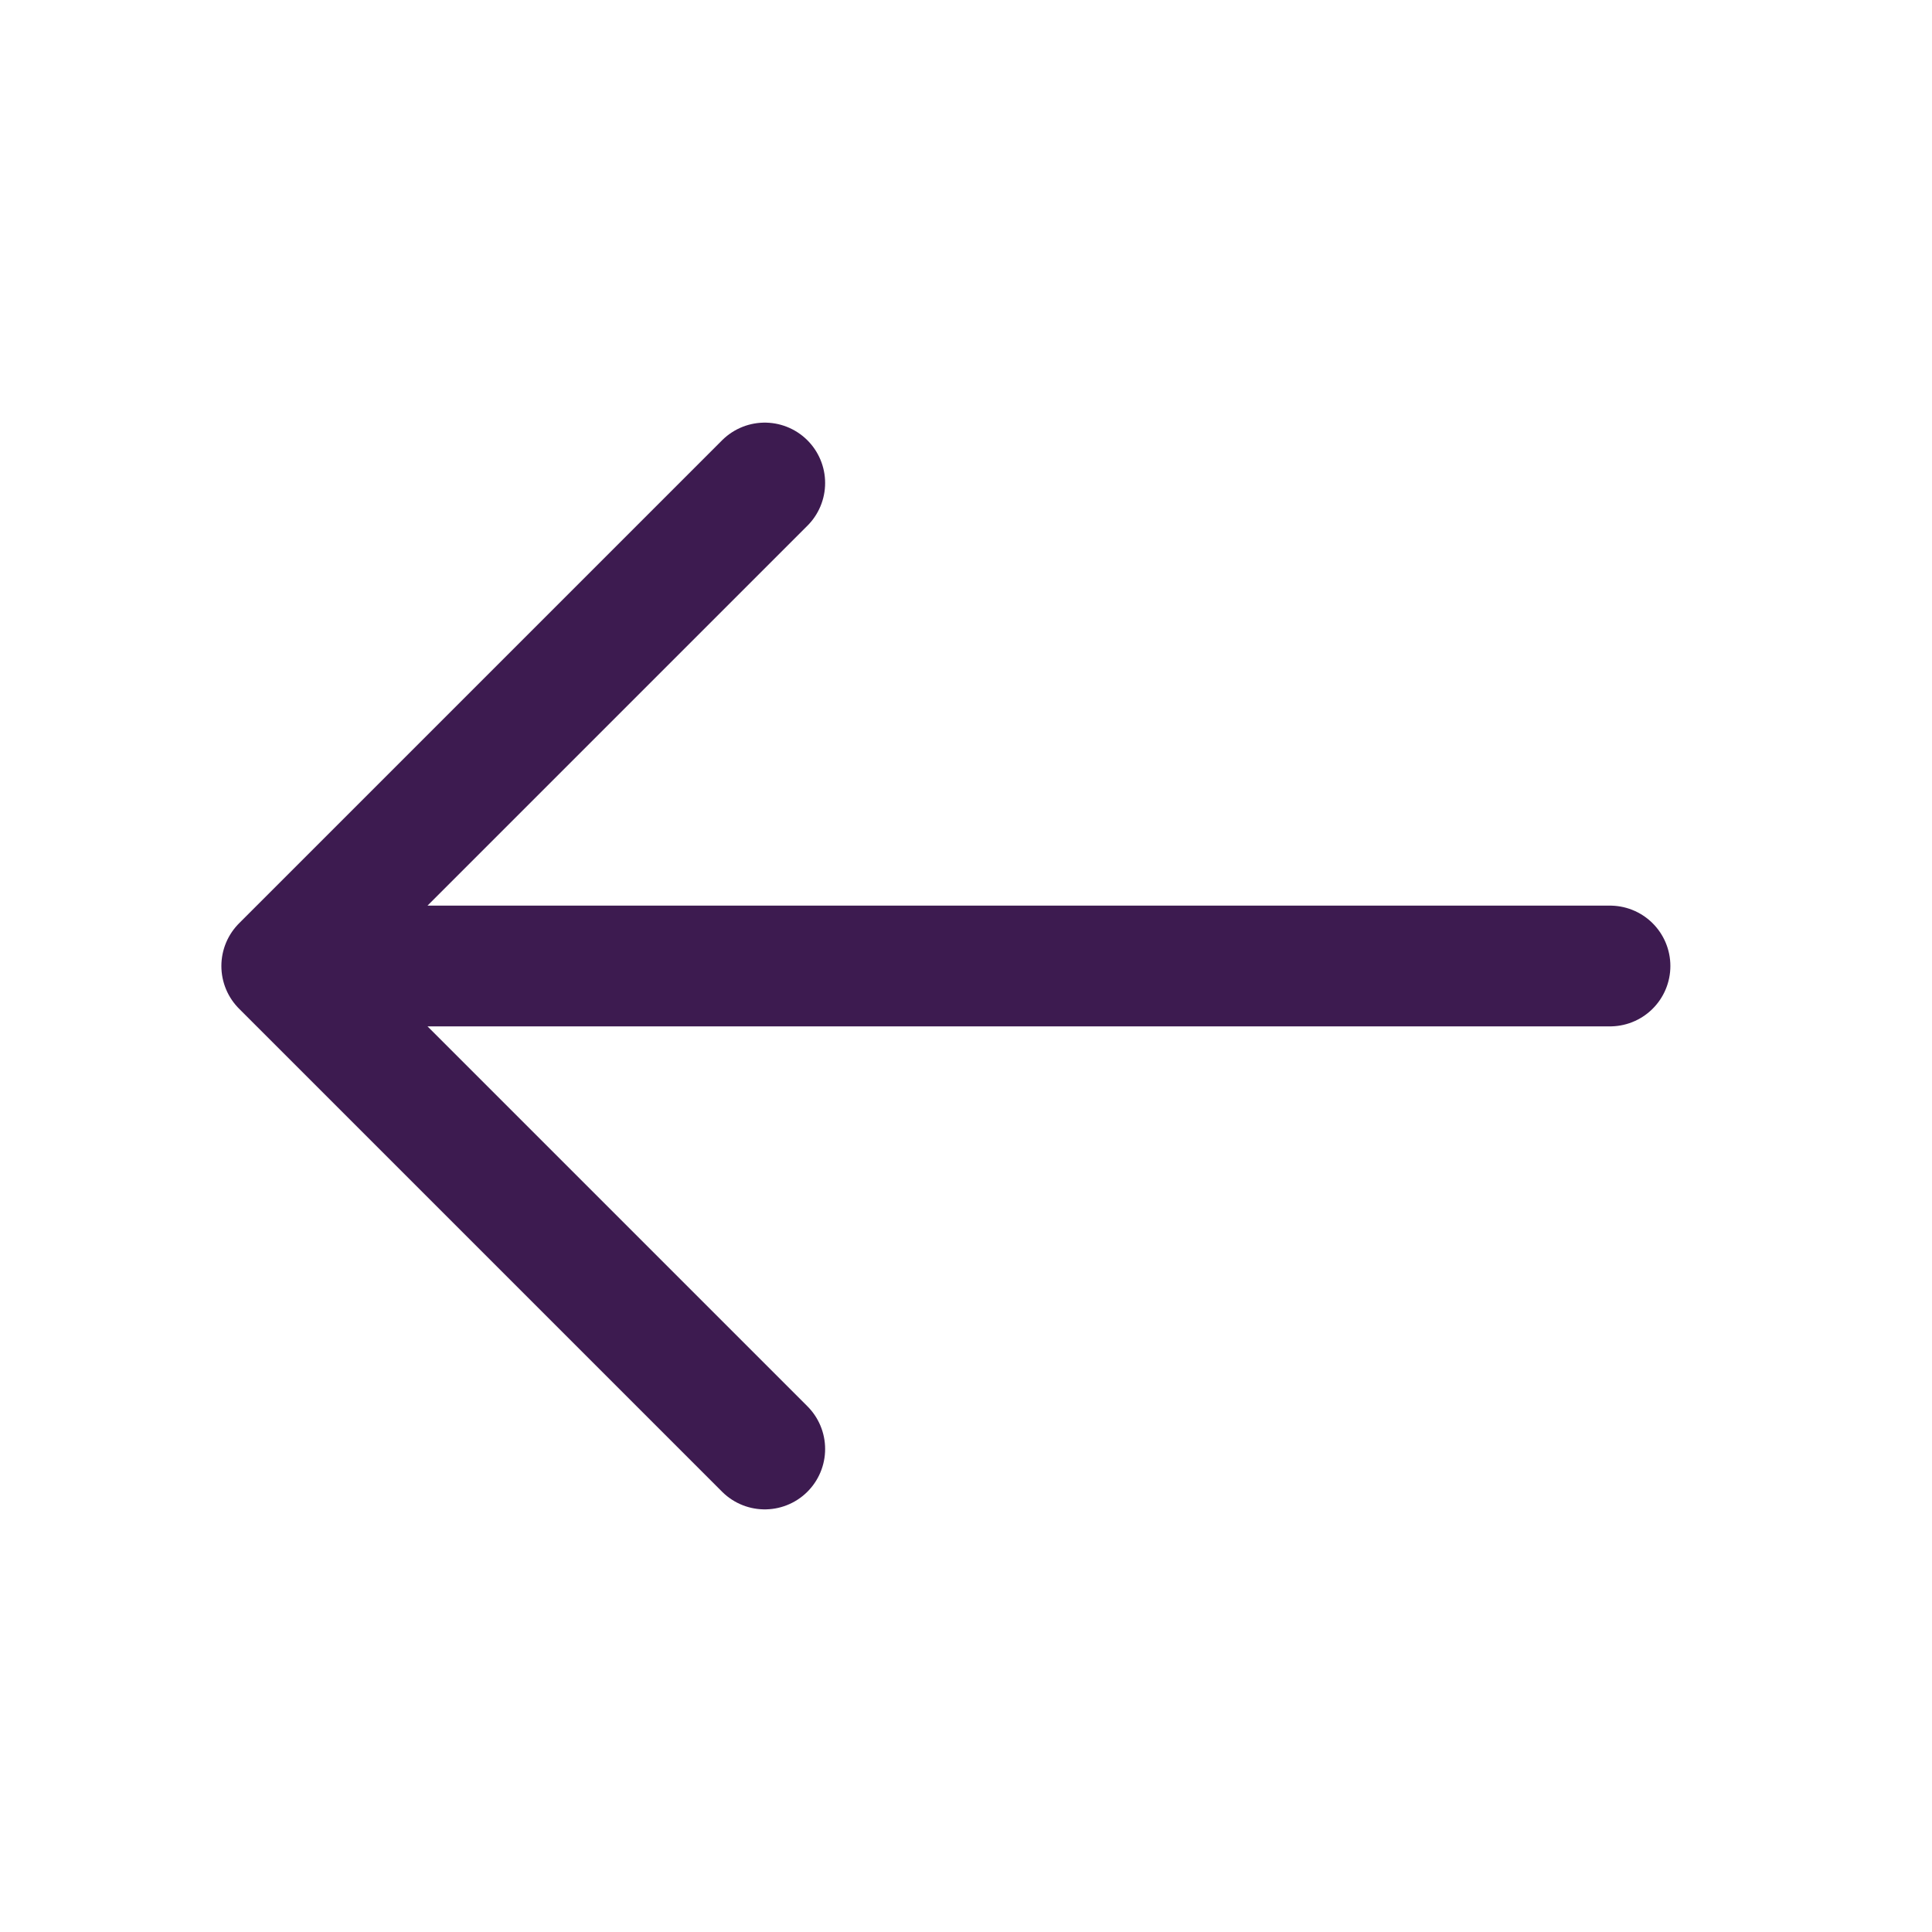 <svg width="24" height="24" viewBox="0 0 24 24" fill="none" xmlns="http://www.w3.org/2000/svg">
<path d="M20 12H3.5M3.5 12L9.5 6M3.5 12C5.1 13.6 7.833 16.333 9.5 18" stroke="#3D1B50" stroke-width="1.5" stroke-linecap="round" stroke-linejoin="round"/>
</svg>
